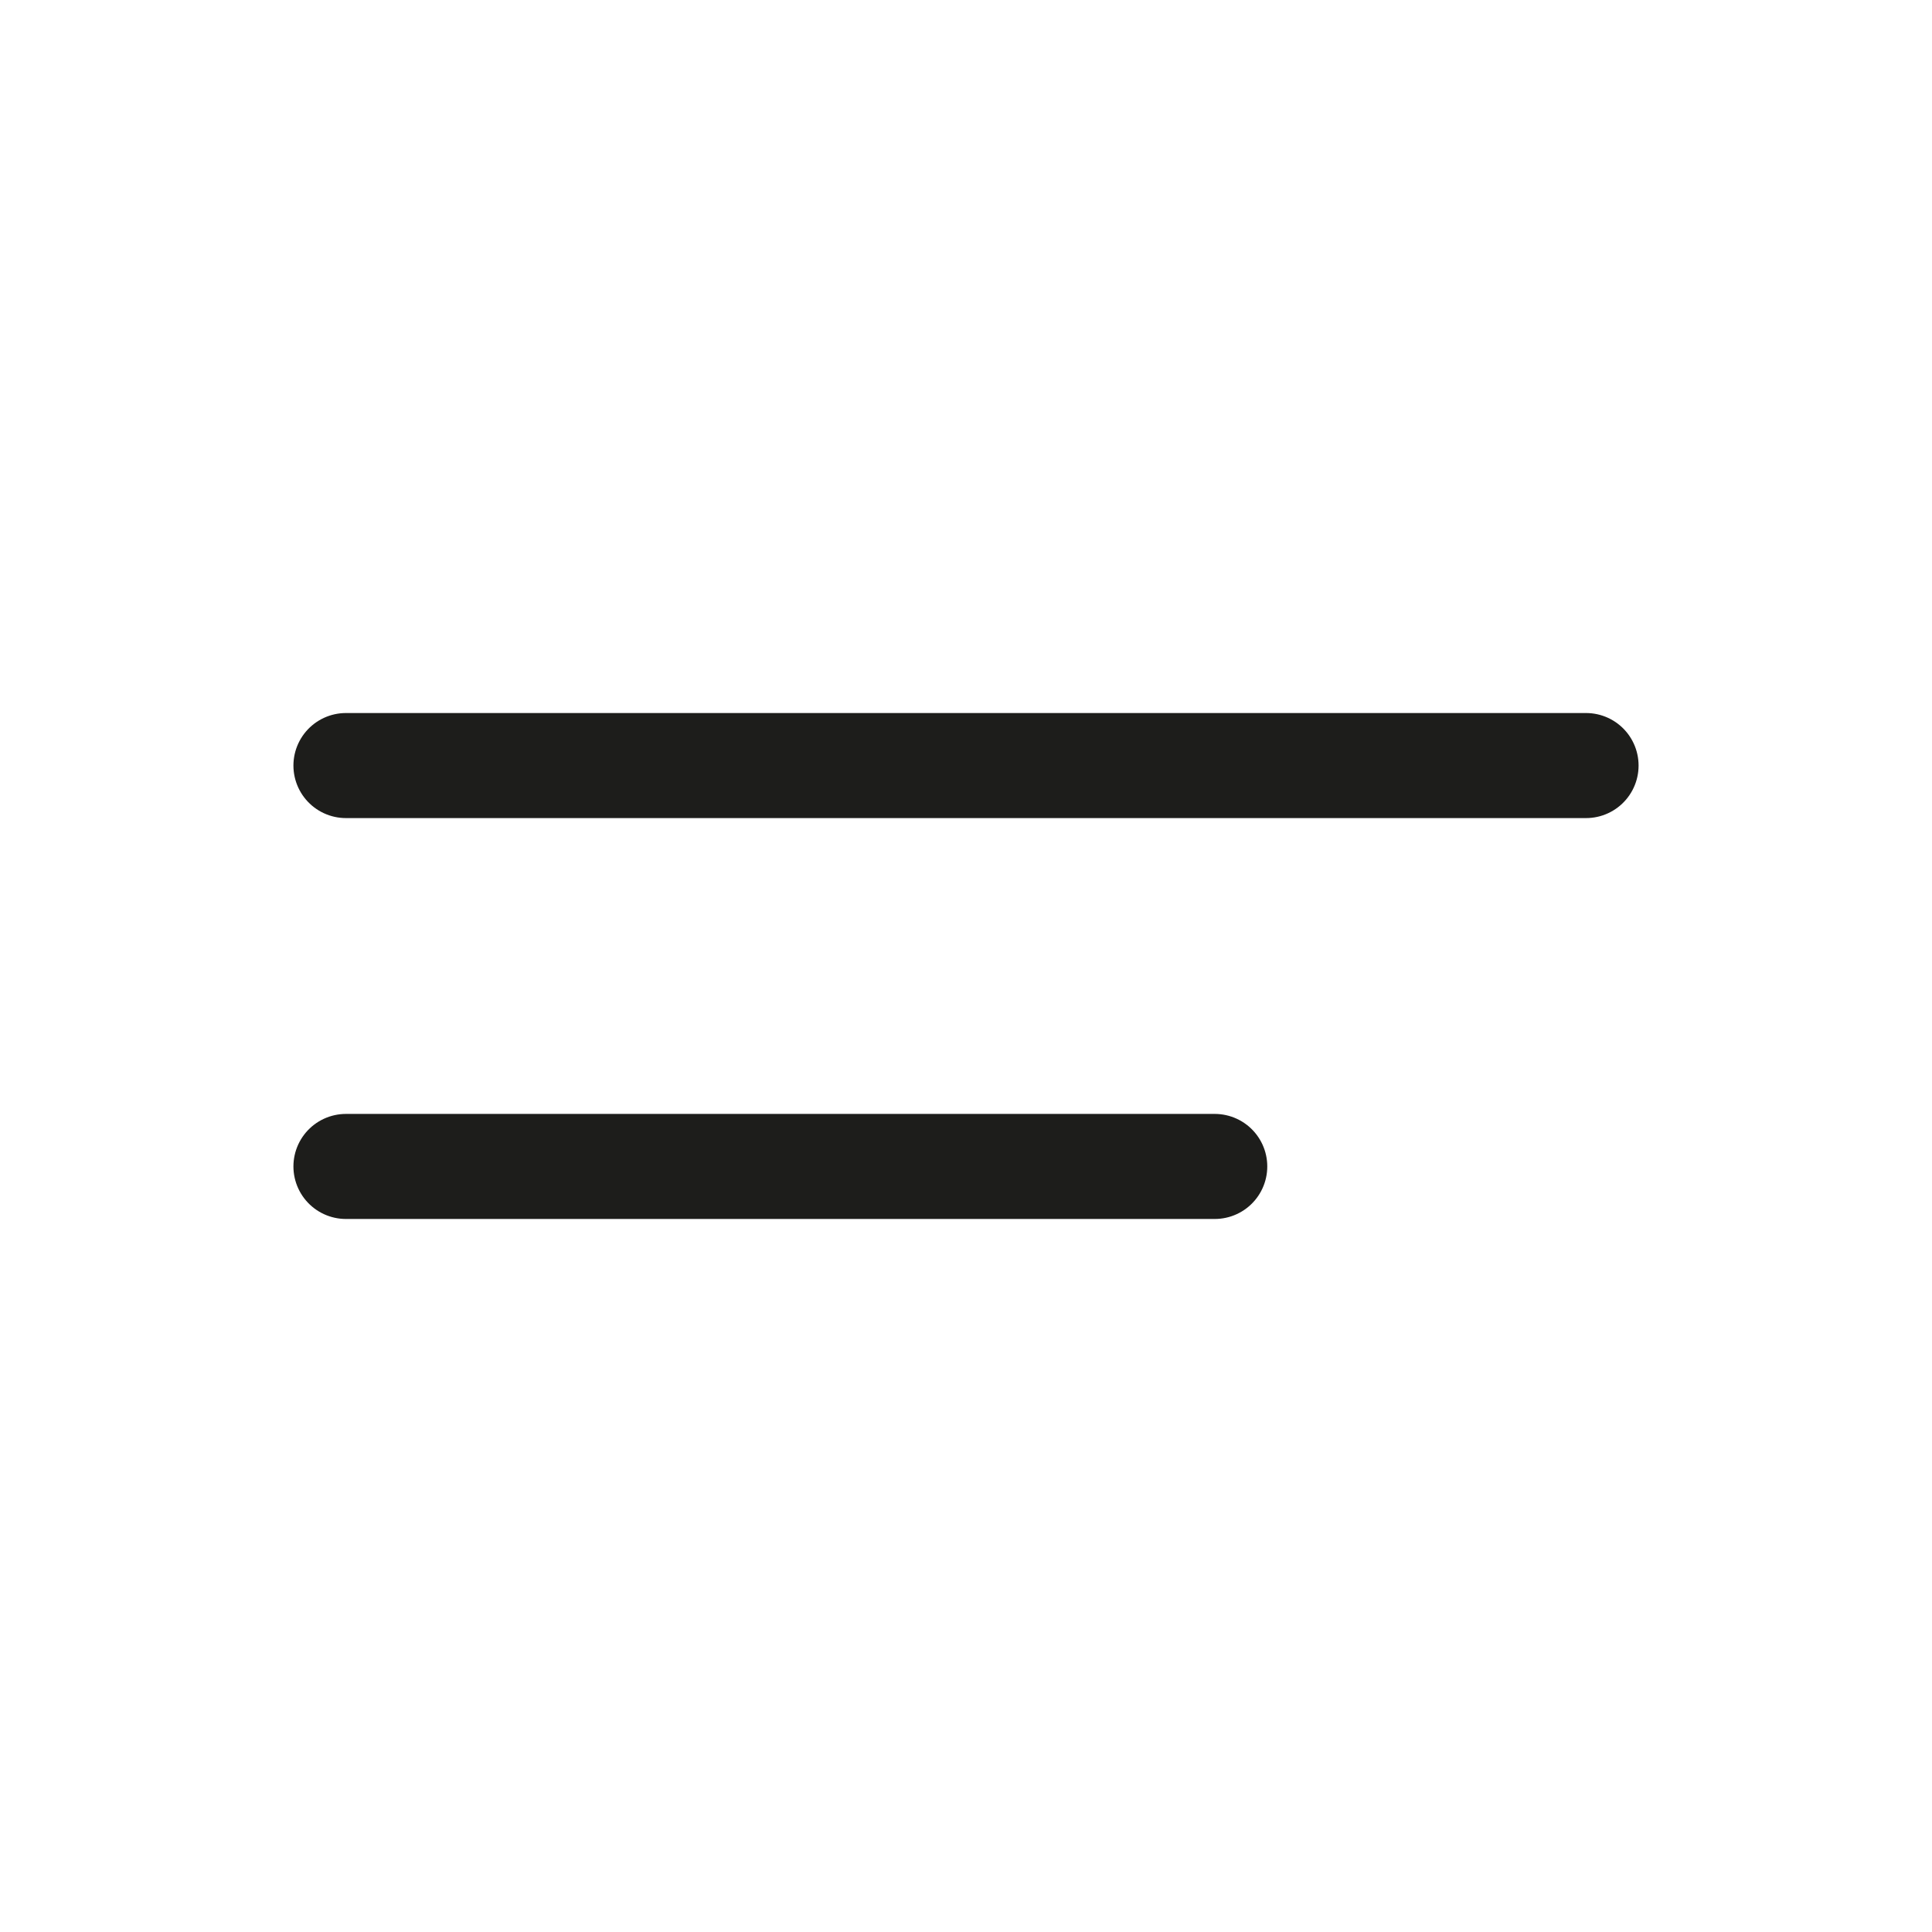 <svg id="Capa_1" data-name="Capa 1" xmlns="http://www.w3.org/2000/svg" viewBox="0 0 32 32"><line x1="5.73" y1="12.68" x2="26.27" y2="12.68" fill="none" stroke="#1d1d1b" stroke-linecap="round" stroke-linejoin="round" stroke-width="1.74"/><line x1="5.73" y1="19.32" x2="20.12" y2="19.32" fill="none" stroke="#1d1d1b" stroke-linecap="round" stroke-linejoin="round" stroke-width="1.74"/></svg>